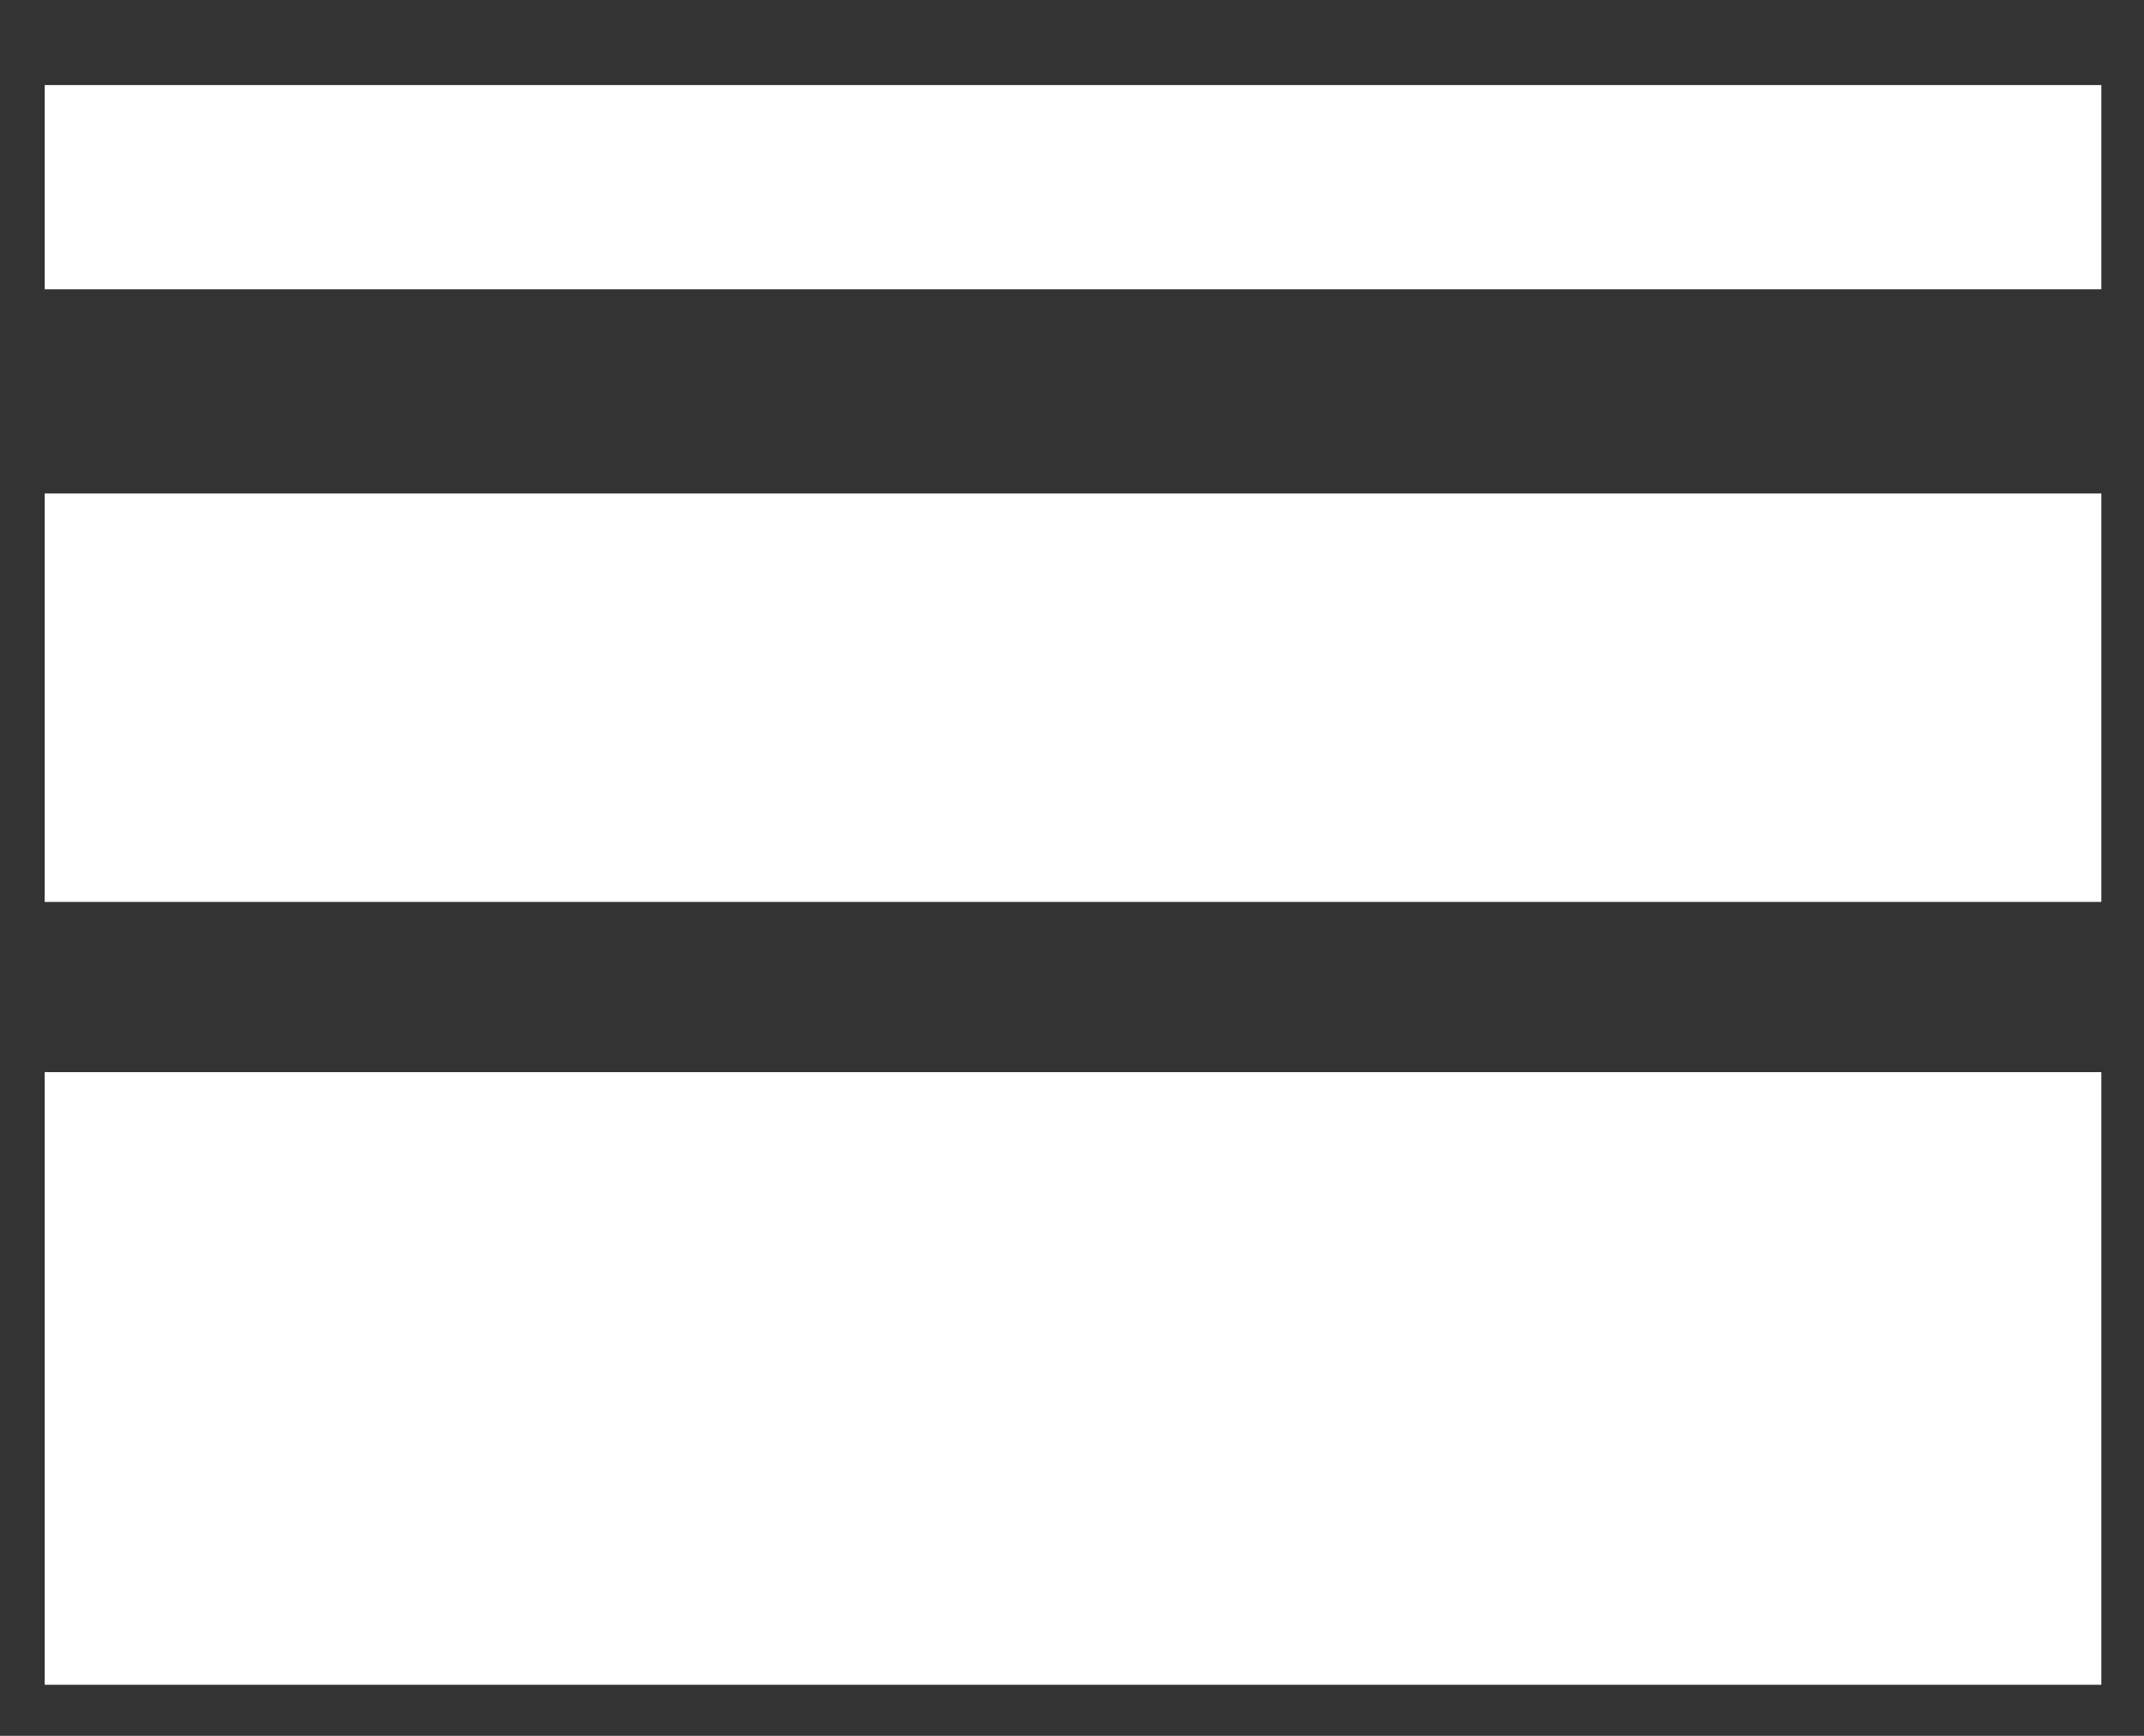 <svg width="21px" height="17px" viewBox="0 0 21 17" version="1.1" xmlns="http://www.w3.org/2000/svg" xmlns:xlink="http://www.w3.org/1999/xlink">
    <rect x="0" y="0" width="21" height="17" fill="#333333" stroke="none"/>
    <!-- Generator: Sketch 47.1 (45422) - http://www.bohemiancoding.com/sketch -->
    <desc>Created with Sketch.</desc>
    <defs></defs>
    <g id="Symbols" stroke="none" stroke-width="1" fill="none" fill-rule="evenodd">
        <g id="ToolBar-Video-&amp;-Chat" transform="translate(-661, -22)" stroke="#FFFFFF">
            <g id="Group-7-Copy" transform="translate(487, -1)">
                <g id="Group-2" transform="translate(128, 21)">
                    <g id="Group-3" transform="translate(46, 3)">
                        <path d="M0.438,0.833 L20.582,0.833" id="Line" stroke-width="2"></path>
                        <path d="M0.438,5.833 L20.582,5.833" id="Line-Copy-4" stroke-width="4"></path>
                        <path d="M0.438,12.5 L20.582,12.5" id="Line-Copy-5" stroke-width="6"></path>
                    </g>
                </g>
            </g>
        </g>
    </g>
</svg>